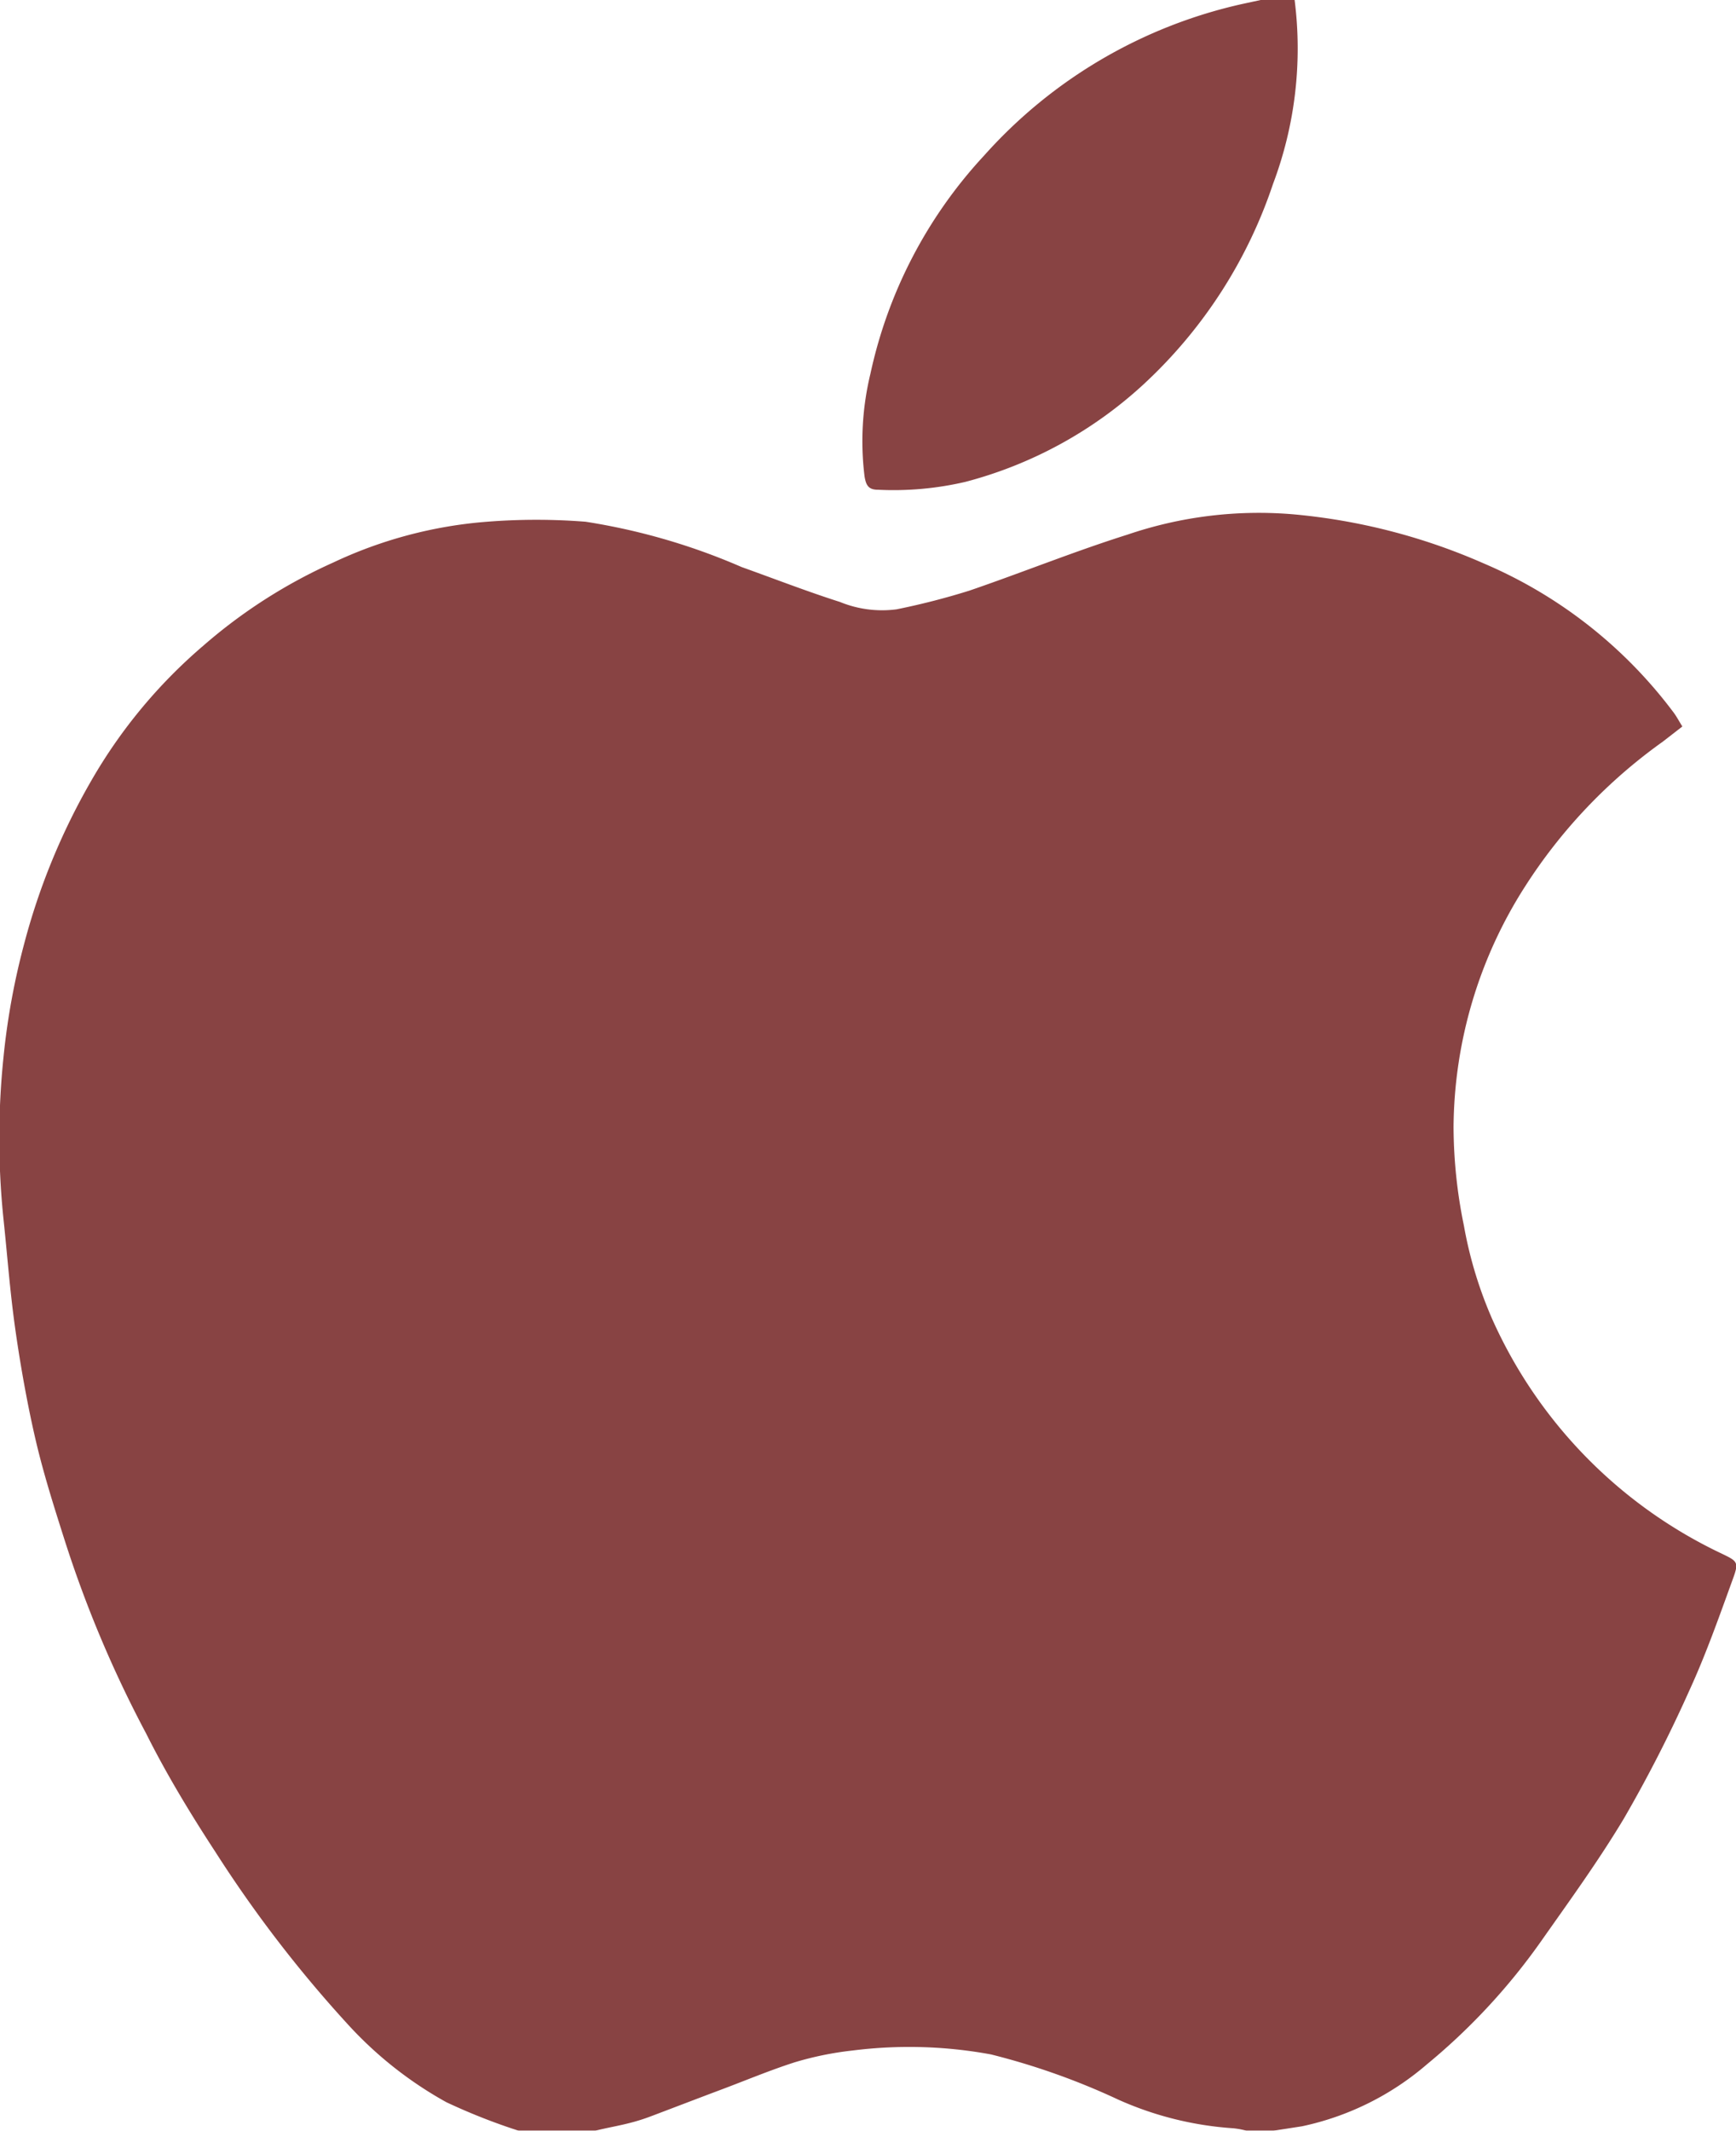 <svg class="svg-icon svg-icon__mpa-apple" xmlns="http://www.w3.org/2000/svg" xmlns:xlink="http://www.w3.org/1999/xlink" viewBox="0 0 35.28 43.29"><defs><clipPath id="clip-path-mpa-apple-1"><rect width="35.28" height="43.29" style="fill:none"/></clipPath><clipPath id="clip-path-mpa-apple-3"><rect x="-17" y="-1" width="69.28" height="45.29" style="fill:none"/></clipPath></defs><g style="clip-path:url(#clip-path-mpa-apple-1)"><g style="clip-path:url(#clip-path-mpa-apple-1)"><g style="opacity:0.85"><g style="clip-path:url(#clip-path-mpa-apple-3)"><path d="M12.06,43.29H10.54a12.3,12.3,0,0,1-1.47-.58,7.87,7.87,0,0,1-2-1.58,25.55,25.55,0,0,1-2.69-3.5c-.51-.78-1-1.59-1.41-2.41a23.74,23.74,0,0,1-1.66-3.94c-.21-.66-.42-1.32-.58-2S.42,27.78.31,27,.15,25.51.07,24.76a16,16,0,0,1,0-3.27,14.46,14.46,0,0,1,.42-2.31,13.47,13.47,0,0,1,1.36-3.31,10.47,10.47,0,0,1,2.28-2.75,10.64,10.64,0,0,1,2.64-1.69A8.93,8.93,0,0,1,9.9,10.6a12.76,12.76,0,0,1,2,0,12.94,12.94,0,0,1,3.17.92c.67.24,1.34.5,2,.71a2.26,2.26,0,0,0,1.15.15A14.67,14.67,0,0,0,19.7,12c1.08-.37,2.14-.8,3.22-1.14a8.28,8.28,0,0,1,3.37-.41,12.35,12.35,0,0,1,3.87,1A9.43,9.43,0,0,1,34,14.46c.07.09.12.19.19.3l-.4.31A10.67,10.67,0,0,0,31,18a9.17,9.17,0,0,0-1.46,4.9,10.07,10.07,0,0,0,.21,2,8.39,8.39,0,0,0,.58,1.91A9.61,9.61,0,0,0,35,31.57c.31.15.34.17.22.5-.28.77-.55,1.54-.89,2.28A27.89,27.89,0,0,1,33,36.95c-.51.85-1.09,1.65-1.66,2.46A12.75,12.75,0,0,1,29,41.94a5.7,5.7,0,0,1-2.54,1.26l-.58.09h-.55a1.56,1.56,0,0,0-.27-.05,6.82,6.82,0,0,1-2.33-.58,14.28,14.28,0,0,0-2.59-.92,9.16,9.16,0,0,0-2.81-.08,6.58,6.58,0,0,0-1.18.24c-.5.16-1,.37-1.48.55s-1,.38-1.45.55-.78.2-1.16.3" style="fill:#732222"/><path d="M26.31,0a7.8,7.8,0,0,1-.44,3.74,9.75,9.75,0,0,1-2.61,4.05,8.53,8.53,0,0,1-3.64,2,6.43,6.43,0,0,1-1.78.16c-.19,0-.24-.09-.27-.27a5.83,5.83,0,0,1,.12-2.09A9.44,9.44,0,0,1,20,3.16,9.92,9.92,0,0,1,25.25.08L25.62,0Z" style="fill:#732222"/></g></g></g></g></svg>